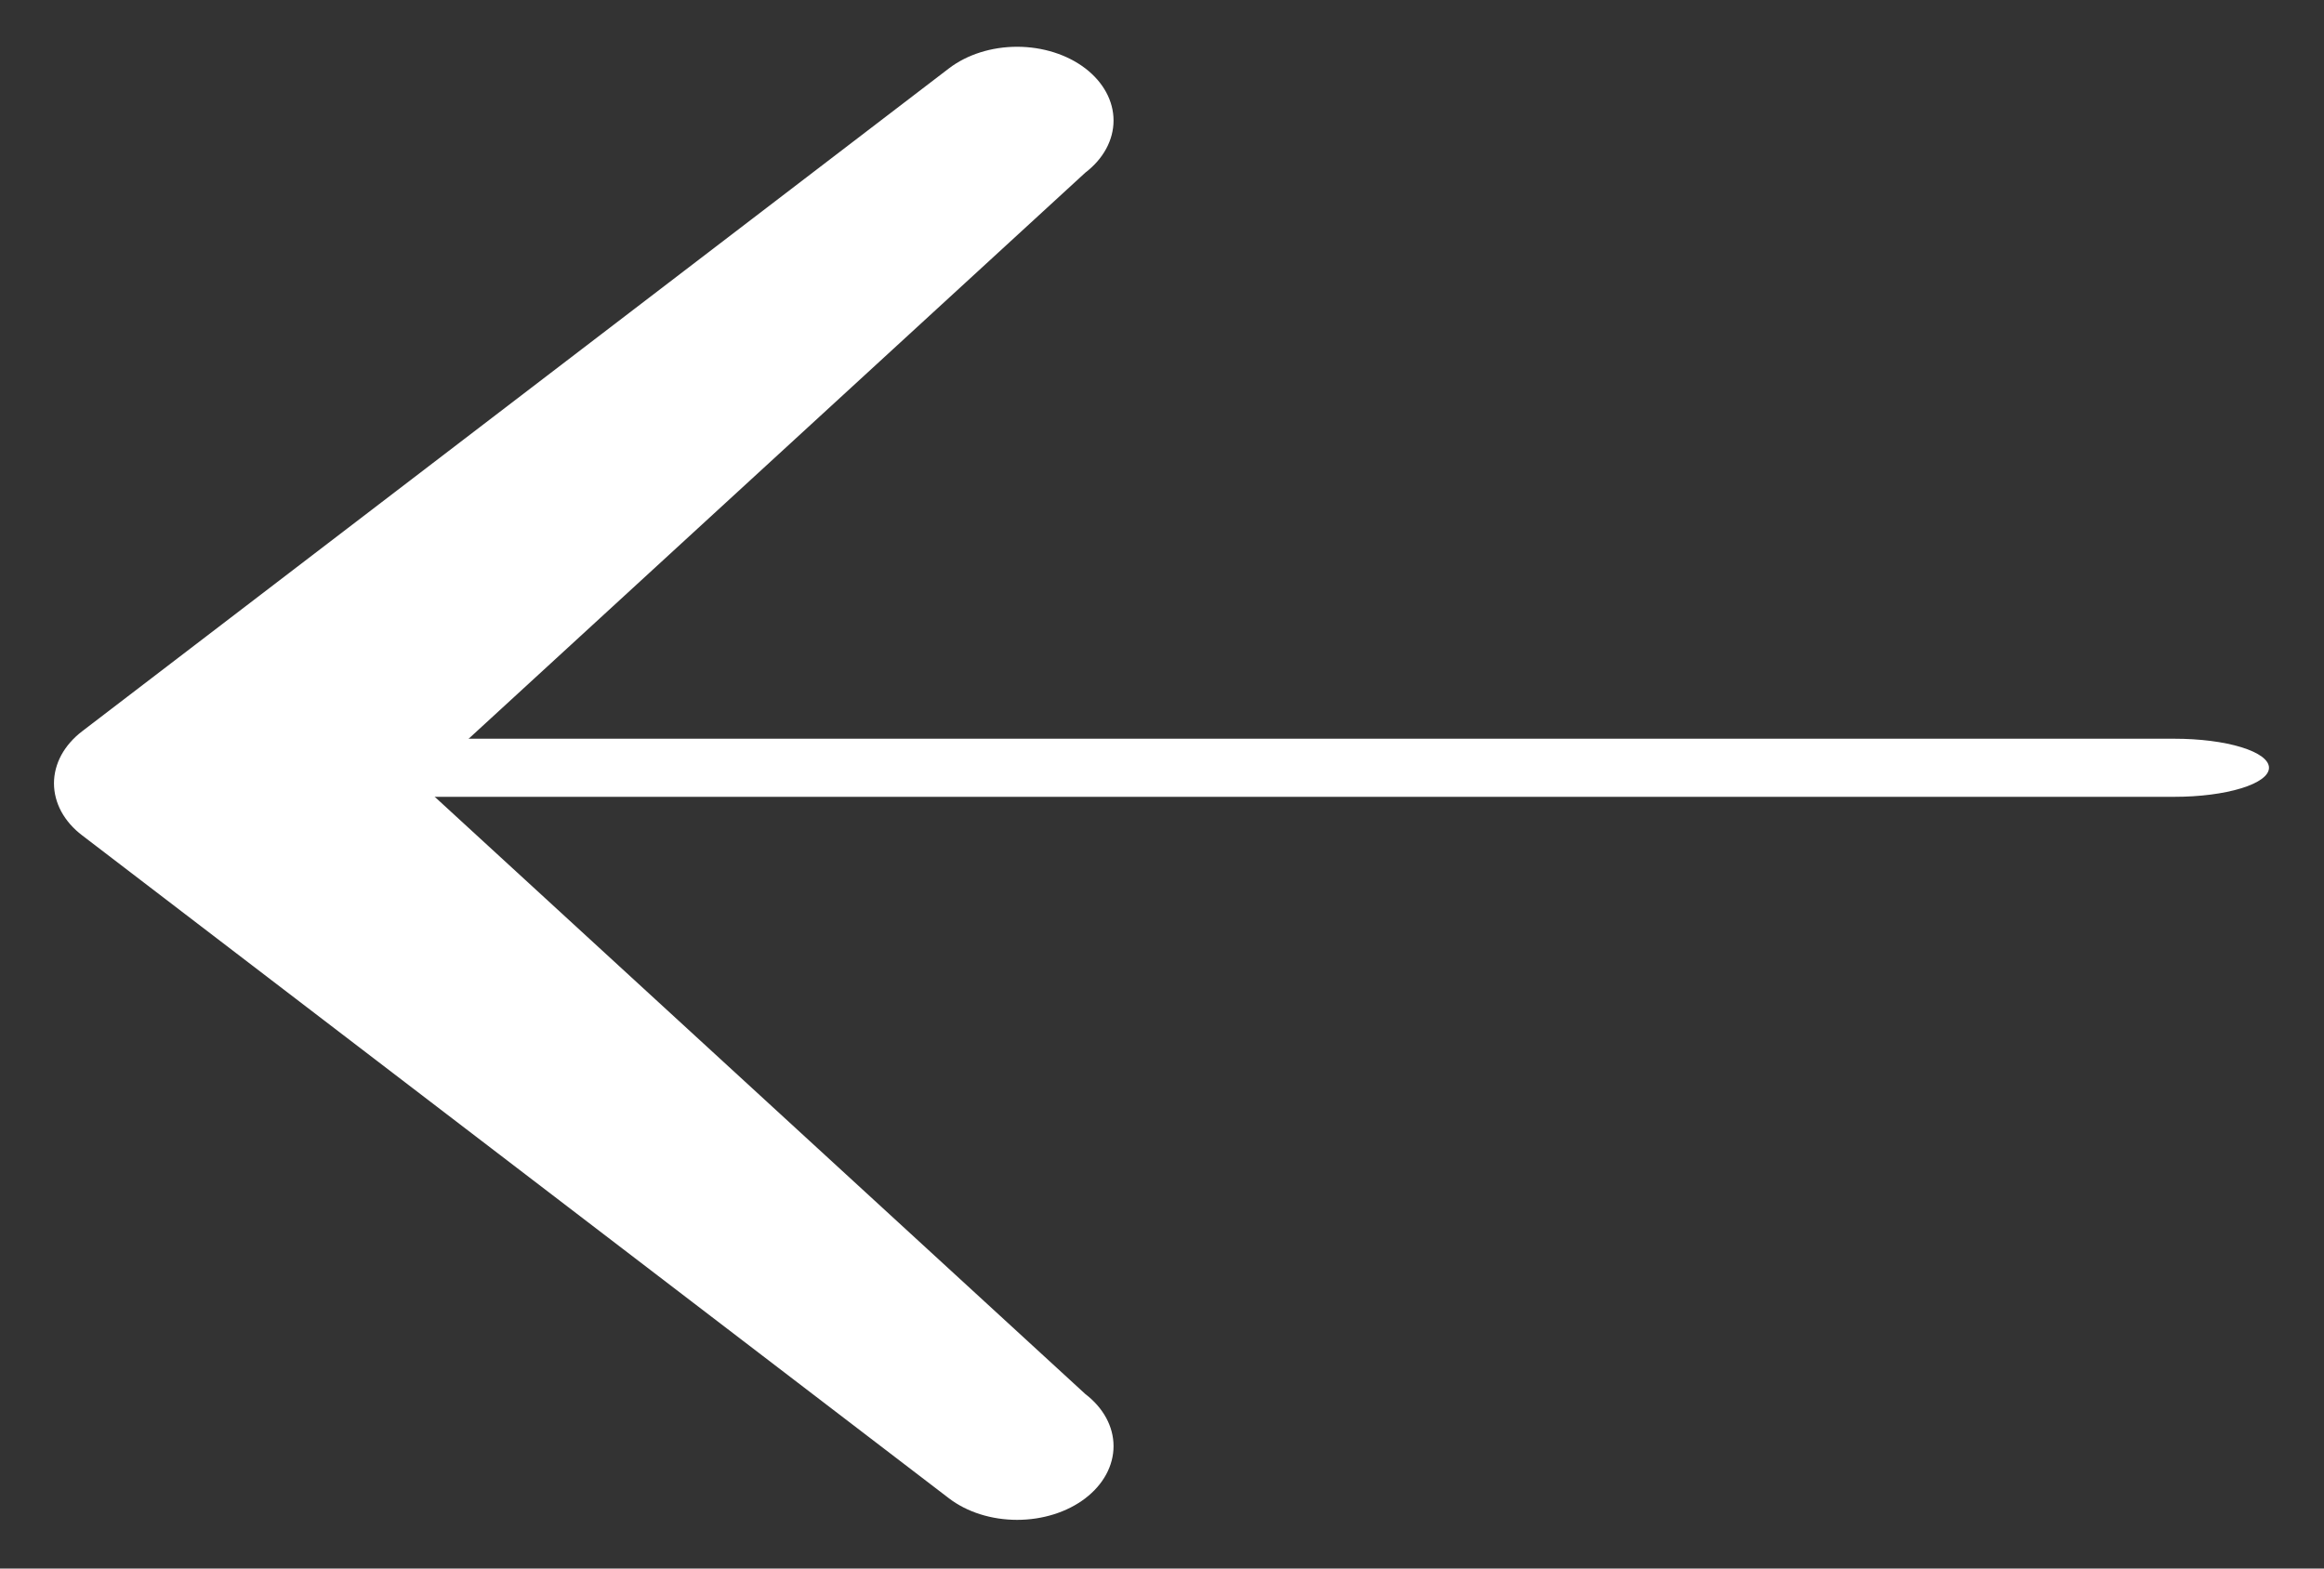 <svg width="40" height="27" viewBox="0 0 40 27" fill="none" xmlns="http://www.w3.org/2000/svg">
<rect x="0" y="0" width="40" height="27" fill="#333333" stroke="none"/>
<path d="M4.879 12.716H37.426C37.857 12.716 38.271 12.768 38.576 12.862C38.882 12.956 39.053 13.083 39.053 13.216C39.053 13.348 38.882 13.475 38.576 13.569C38.271 13.663 37.857 13.716 37.426 13.716H4.879C4.448 13.716 4.034 13.663 3.729 13.569C3.423 13.475 3.252 13.348 3.252 13.216C3.252 13.083 3.423 12.956 3.729 12.862C4.034 12.768 4.448 12.716 4.879 12.716Z" fill="white"/>
<path d="M7.23 13.484L18.68 23.996C18.991 24.234 19.166 24.556 19.166 24.893C19.166 25.23 18.991 25.553 18.68 25.791C18.369 26.029 17.946 26.162 17.506 26.162C17.066 26.162 16.644 26.029 16.333 25.791L1.416 14.381C1.261 14.264 1.139 14.124 1.055 13.97C0.972 13.816 0.929 13.65 0.929 13.484C0.929 13.317 0.972 13.152 1.055 12.998C1.139 12.844 1.261 12.704 1.416 12.586L16.333 1.177C16.644 0.939 17.066 0.805 17.506 0.805C17.946 0.805 18.369 0.939 18.68 1.177C18.991 1.415 19.166 1.738 19.166 2.074C19.166 2.411 18.991 2.734 18.68 2.972L7.23 13.484Z" fill="white"/>
</svg>
